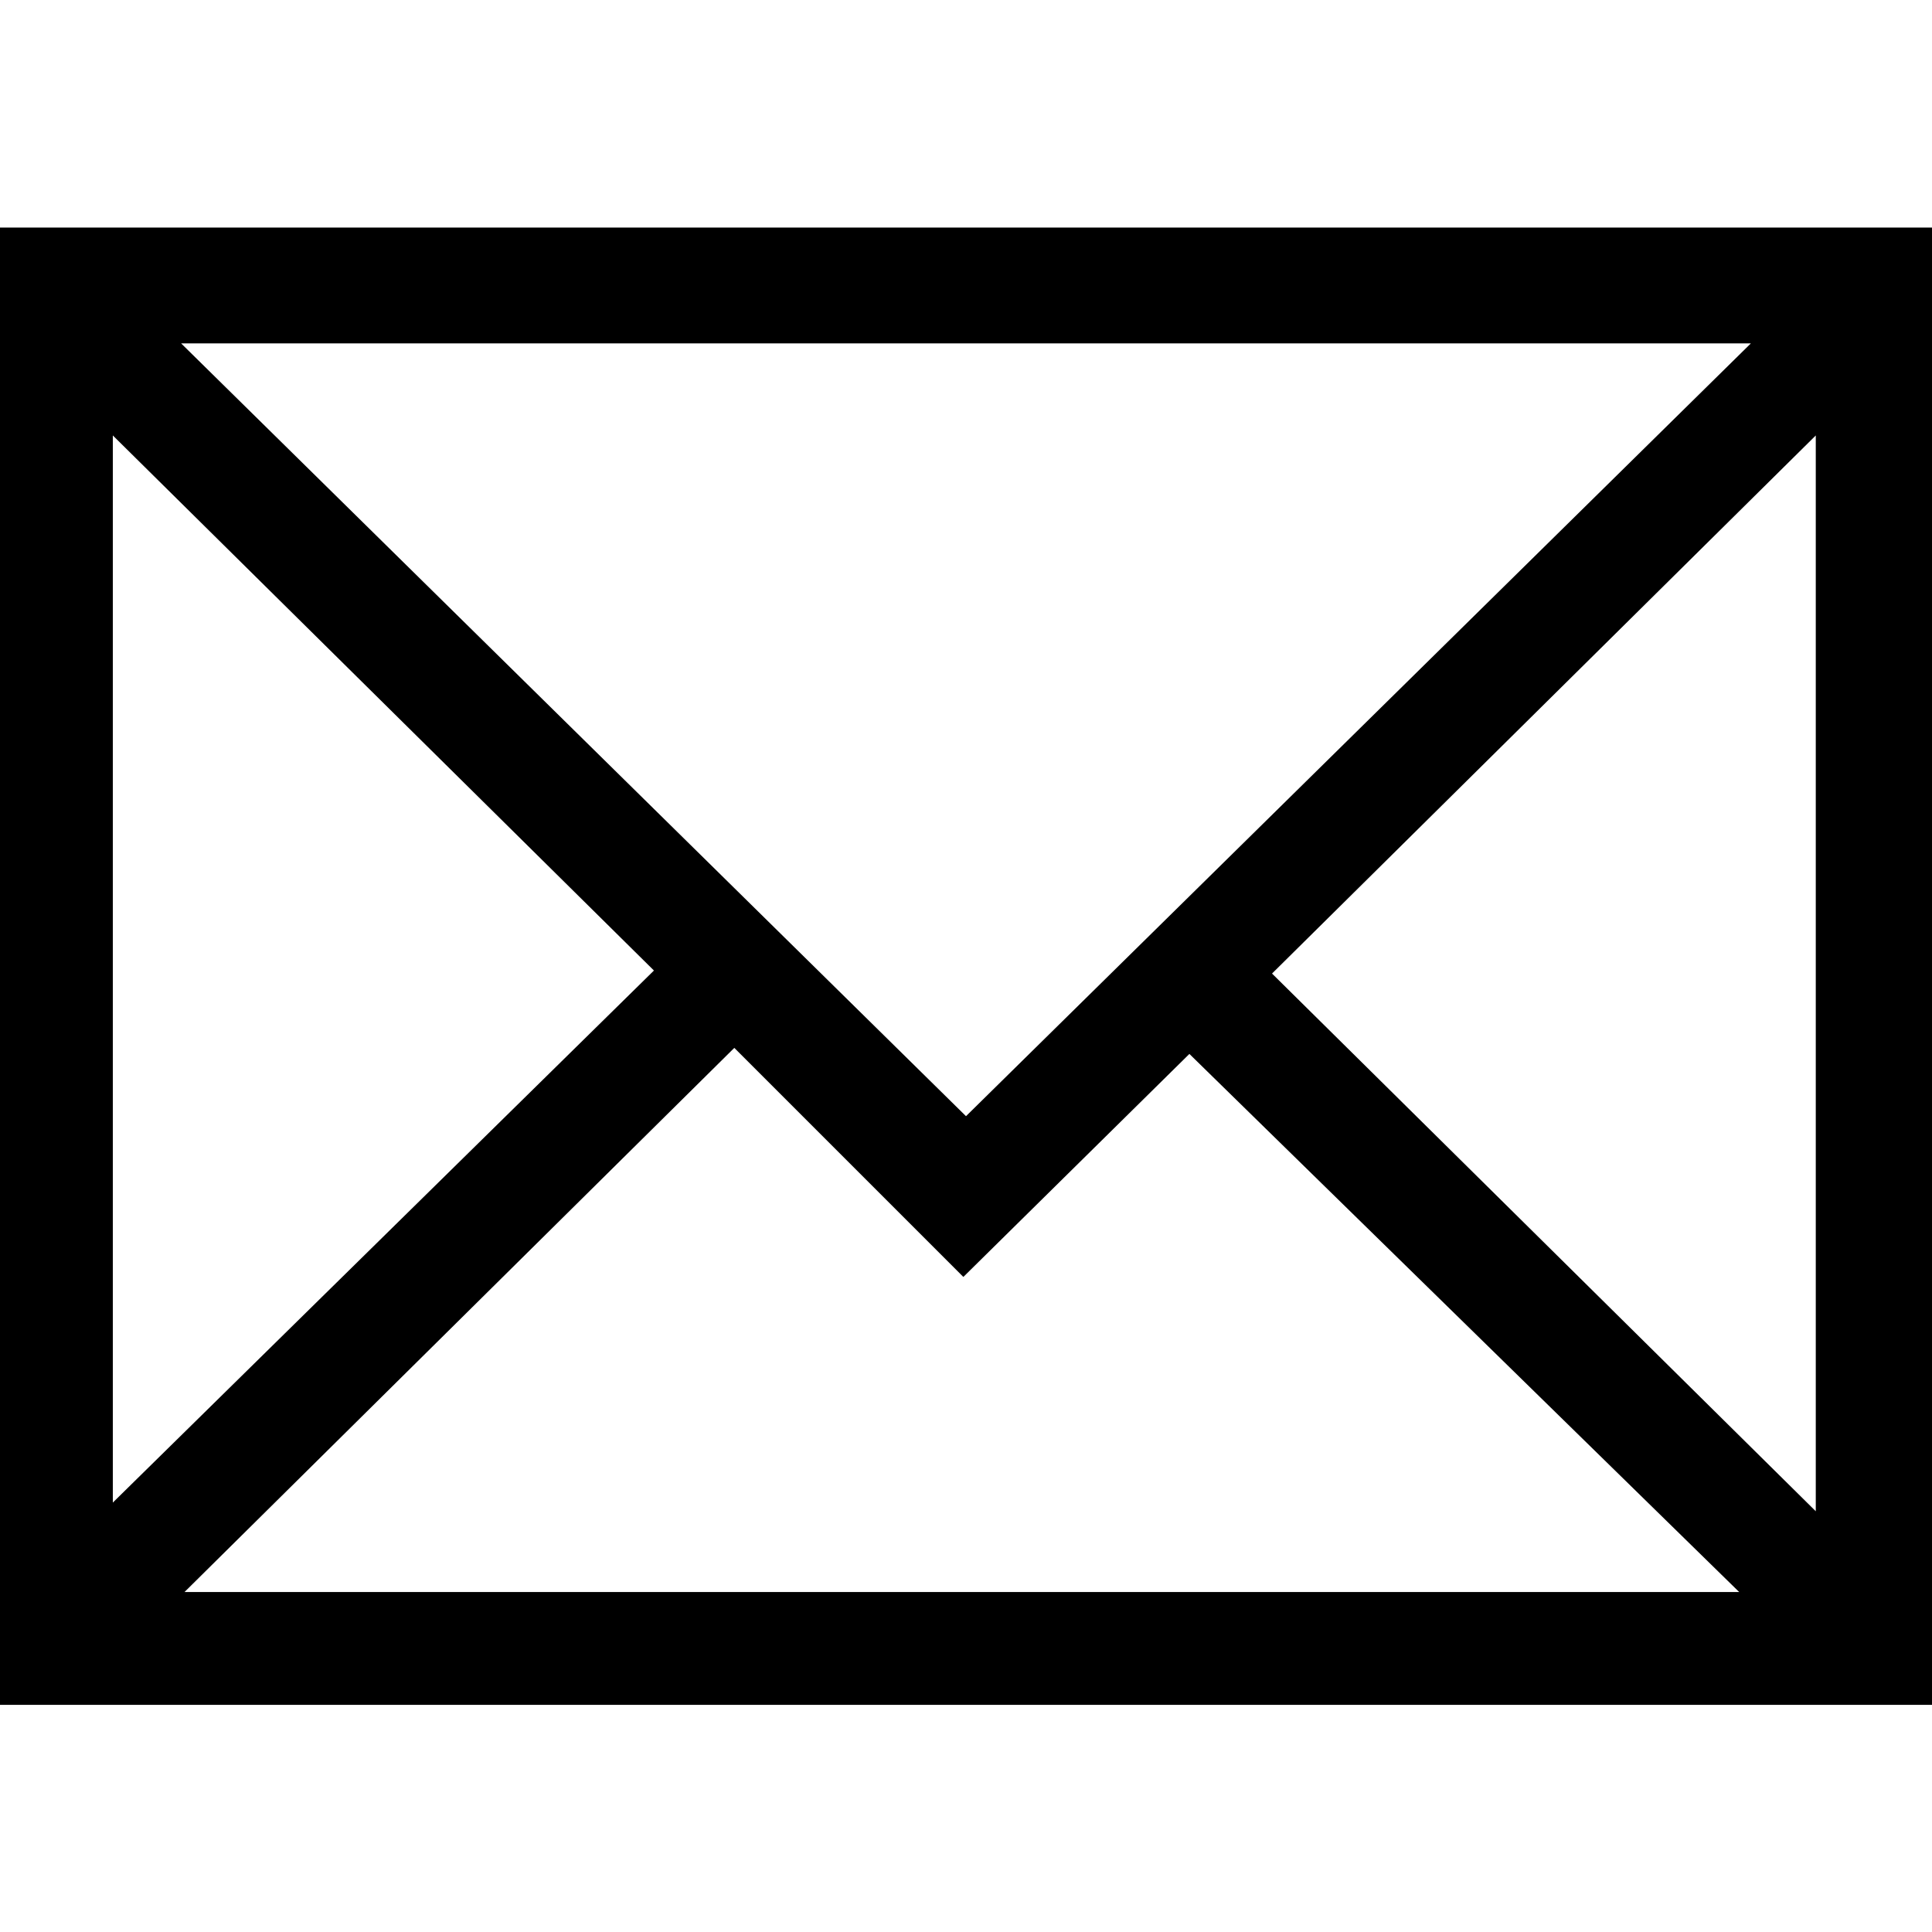<?xml version="1.0" encoding="utf-8"?>
<!-- Generator: Adobe Illustrator 19.0.0, SVG Export Plug-In . SVG Version: 6.00 Build 0)  -->
<svg version="1.1" id="Layer_1" xmlns="http://www.w3.org/2000/svg" xmlns:xlink="http://www.w3.org/1999/xlink" x="0px" y="0px"
	 viewBox="0 0 512 512" style="enable-background:new 0 0 512 512;" xml:space="preserve">
<g id="XMLID_1_">
	<path id="XMLID_8_" d="M0,60.3v391.5h512V60.3H0z M256,295.8L48,91H464L256,295.8z M173.3,257.2l-143.4,141V115.4L173.3,257.2z
		 M194.6,277.7l60.7,60.7l59.9-59.1l145.7,142.6h-412L194.6,277.7z M337.1,258l144.1-142.6v285.1L337.1,258z"/>
</g>
</svg>
